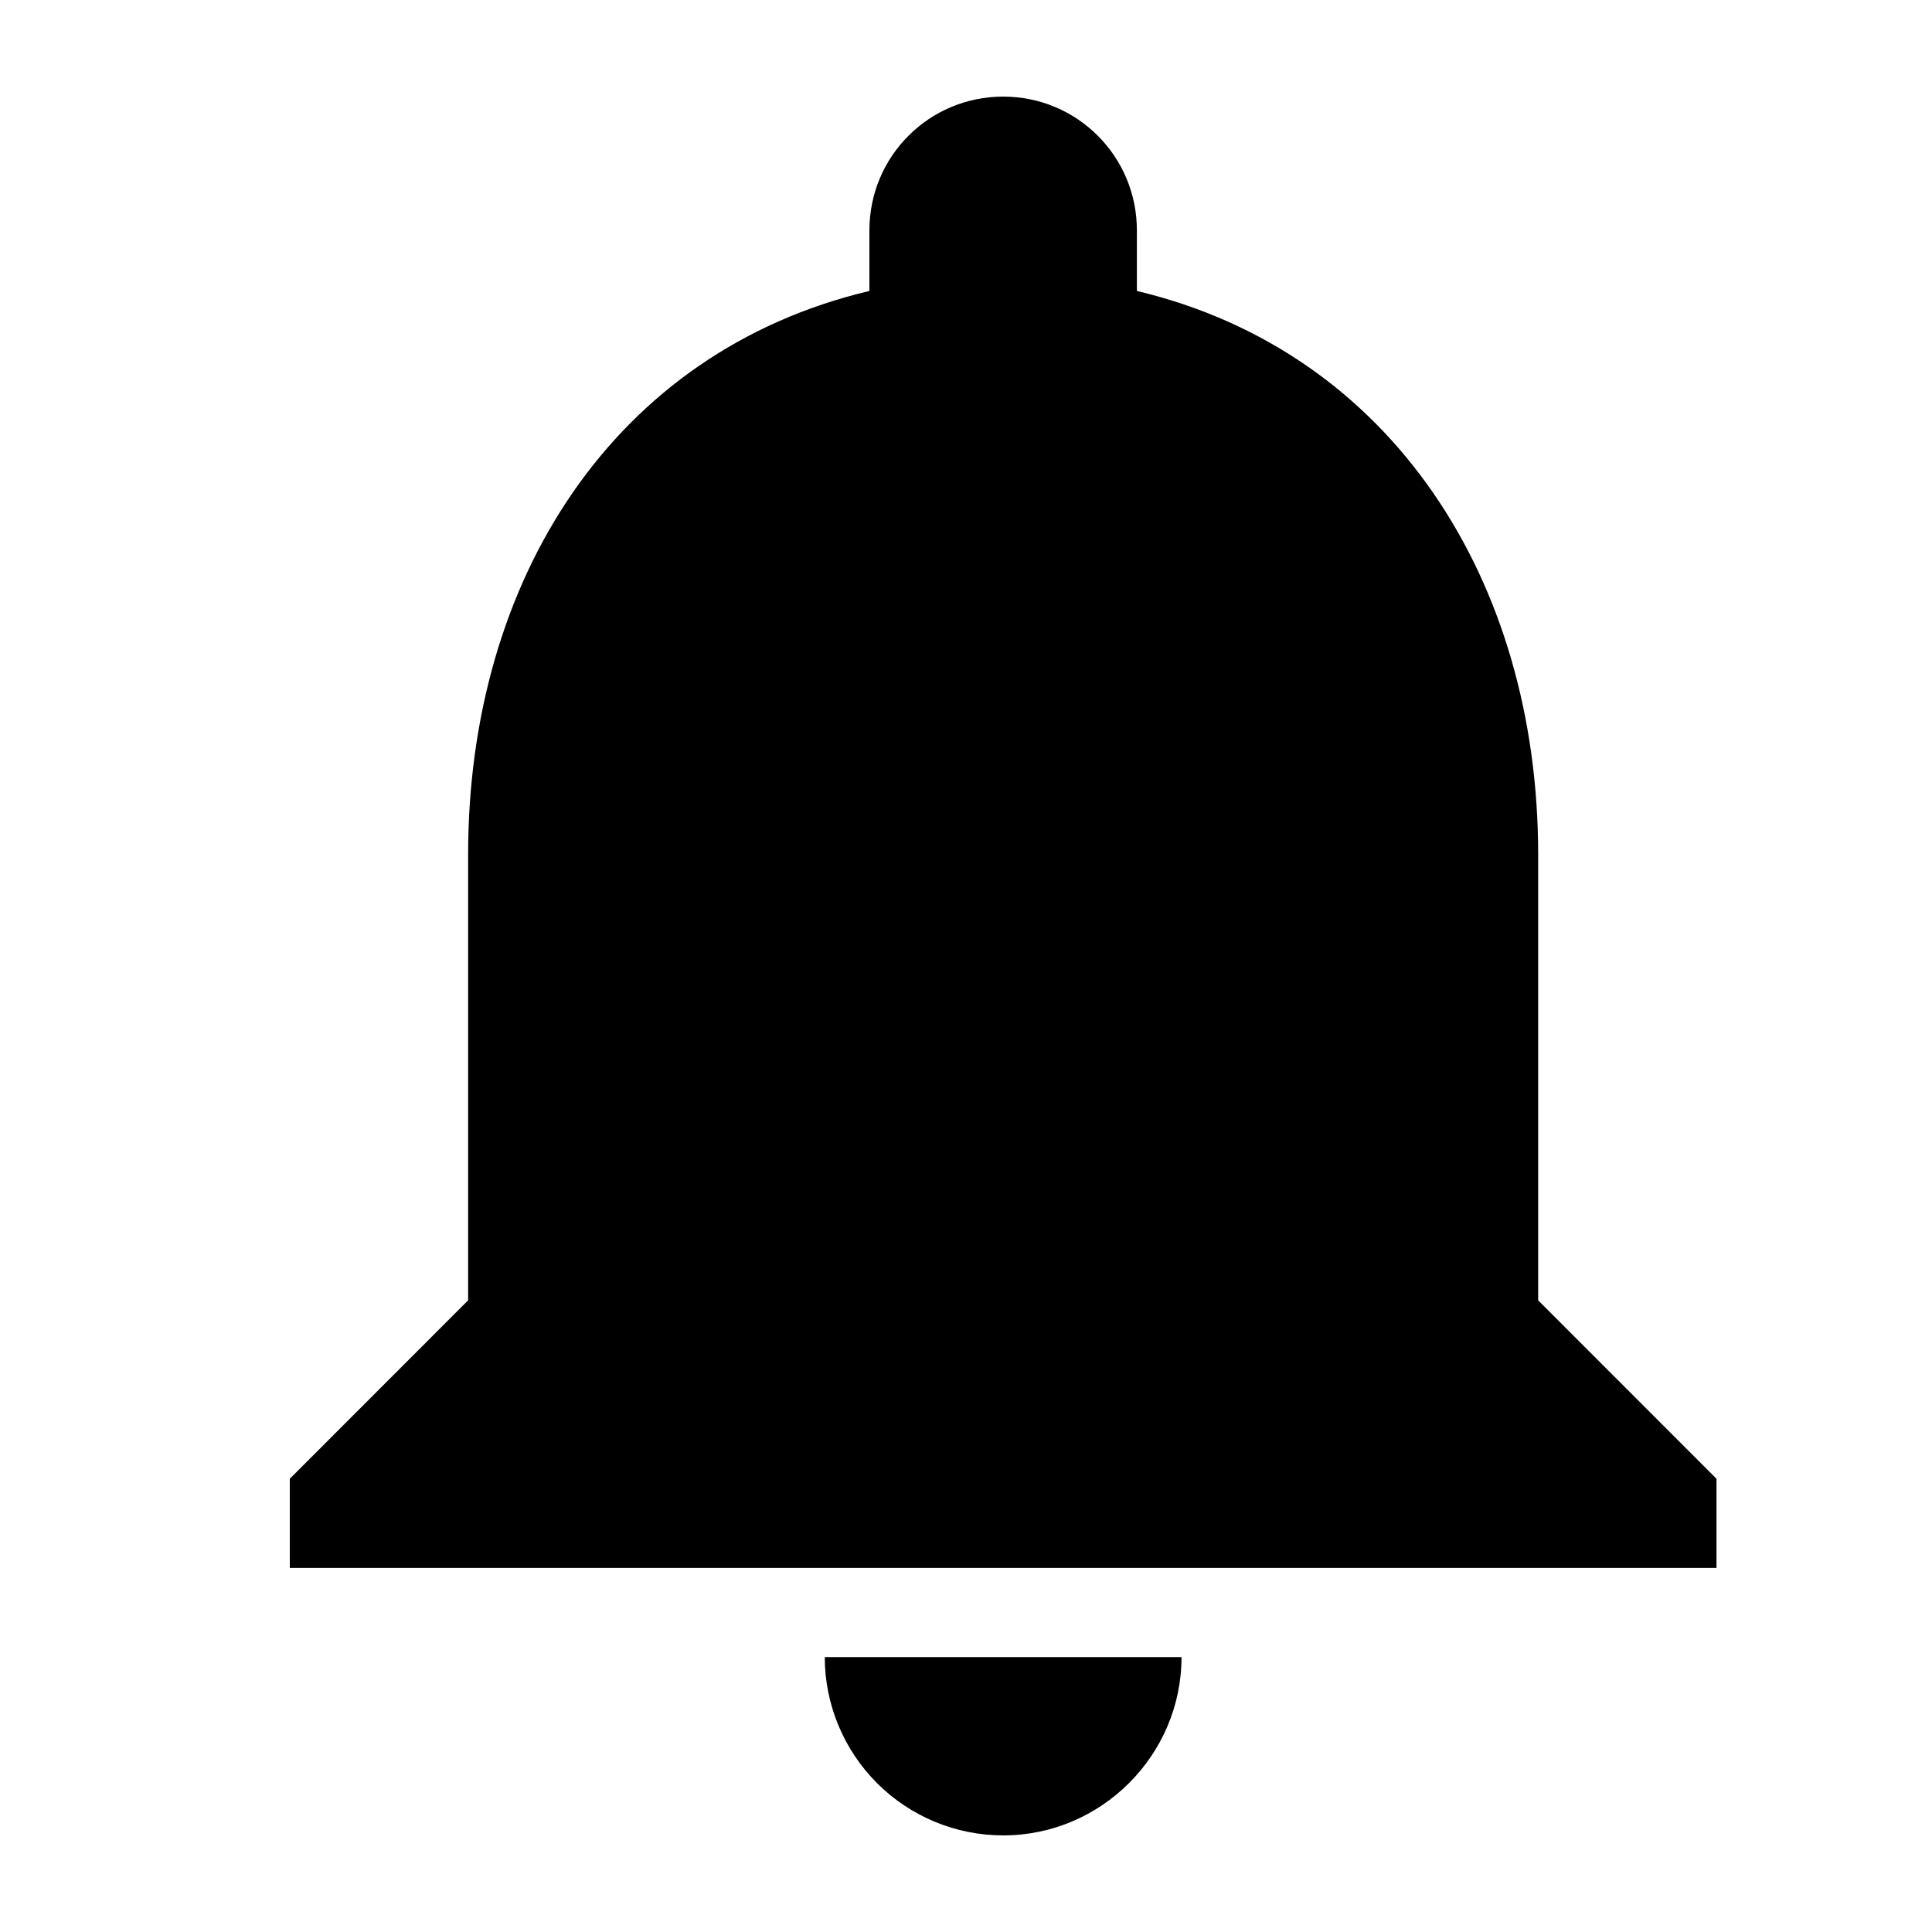 <svg width="20" height="20" viewBox="0 0 20 20" fill="currentColor" xmlns="http://www.w3.org/2000/svg">
<path d="M10.385 19C11.4 19 12.231 18.169 12.231 17.154H8.538C8.538 17.643 8.733 18.113 9.079 18.459C9.425 18.805 9.895 19 10.385 19ZM15.923 13.461V8.846C15.923 6.012 14.409 3.64 11.769 3.012V2.385C11.769 1.618 11.151 1 10.385 1C9.618 1 9 1.618 9 2.385V3.012C6.351 3.64 4.846 6.003 4.846 8.846V13.461L3 15.308V16.231H17.769V15.308L15.923 13.461Z" />
</svg>
